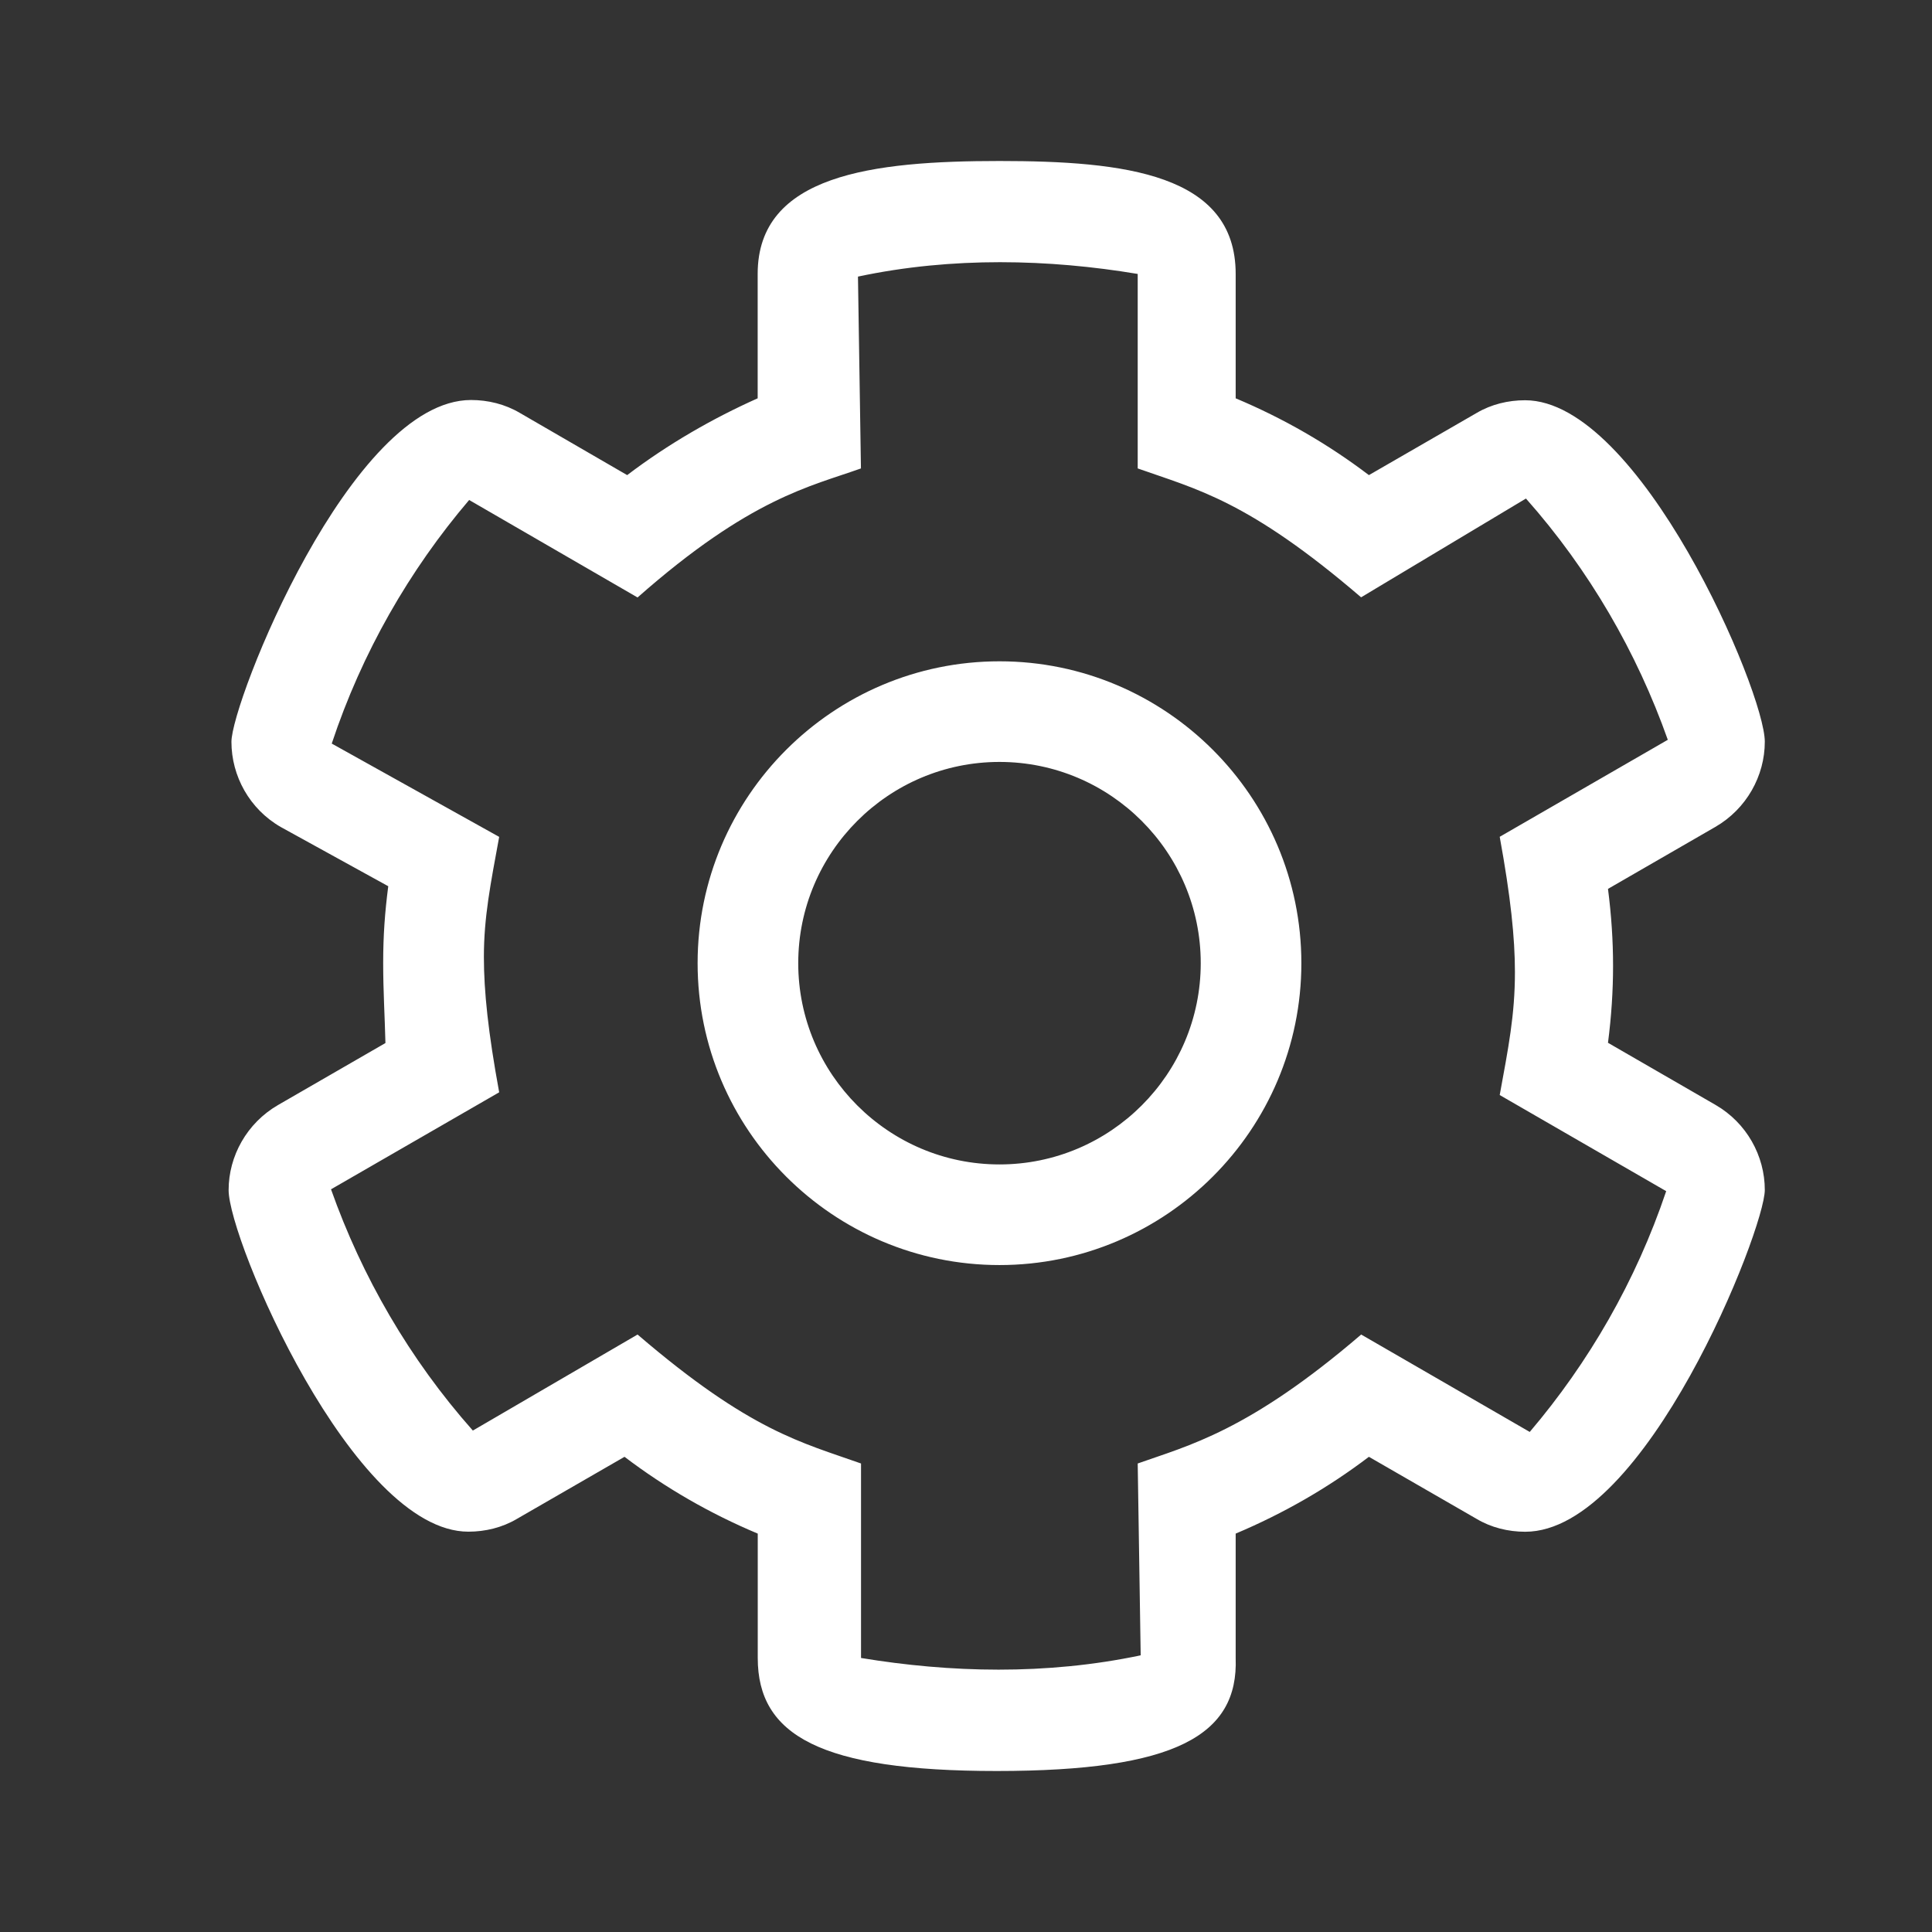 <svg width="24" height="24" viewBox="0 0 24 24" fill="none" xmlns="http://www.w3.org/2000/svg">
<rect x="0" y="0" width="24" height="24" fill="#333333" stroke="none"/>
<path d="M12.381 22C10.192 22 9.413 21.557 9.413 20.596V19.051C8.82 18.802 8.266 18.483 7.758 18.097L6.418 18.87C6.238 18.976 6.029 19.027 5.818 19.027C4.384 19.027 2.84 15.399 2.84 14.784C2.84 14.361 3.067 13.951 3.454 13.727L4.788 12.957C4.78 12.629 4.76 12.312 4.76 11.965C4.76 11.617 4.781 11.335 4.823 11.009L3.487 10.273C3.101 10.051 2.875 9.641 2.875 9.215C2.875 8.723 4.358 4.969 5.851 4.969C6.063 4.969 6.274 5.021 6.457 5.129L7.791 5.902C8.299 5.516 8.854 5.197 9.412 4.948V3.403C9.412 2.169 10.842 2 12.416 2C13.968 2 15.35 2.159 15.35 3.403V4.948C15.943 5.197 16.497 5.516 17.005 5.902L18.345 5.129C18.525 5.023 18.734 4.972 18.945 4.972C20.369 4.972 21.923 8.587 21.923 9.214C21.923 9.638 21.696 10.048 21.309 10.272L19.975 11.042C20.017 11.368 20.038 11.684 20.038 11.998C20.038 12.312 20.017 12.628 19.975 12.954L21.31 13.725C21.697 13.948 21.923 14.358 21.923 14.782C21.923 15.274 20.44 19.028 18.947 19.028C18.735 19.028 18.523 18.976 18.341 18.867L17.005 18.097C16.497 18.483 15.943 18.801 15.35 19.051V20.596C15.385 21.555 14.608 22 12.381 22ZM7.92 16.578C9.323 17.782 9.965 17.92 10.696 18.18V20.596C11.247 20.687 11.822 20.741 12.405 20.741C12.989 20.741 13.582 20.687 14.17 20.563L14.133 18.18C14.761 17.957 15.507 17.781 16.909 16.578L19.003 17.788C19.736 16.926 20.322 15.914 20.698 14.797L18.63 13.603C18.737 13.018 18.819 12.61 18.819 12.077C18.819 11.649 18.766 11.141 18.63 10.395L20.718 9.19C20.334 8.106 19.744 7.082 18.956 6.193L16.908 7.42C15.505 6.216 14.864 6.078 14.133 5.819V3.403C13.582 3.311 13.007 3.257 12.423 3.257C11.839 3.257 11.246 3.311 10.658 3.436L10.695 5.819C10.069 6.043 9.323 6.184 7.92 7.422L5.828 6.211C5.086 7.082 4.496 8.107 4.121 9.237L6.201 10.396C6.094 10.98 6.011 11.391 6.011 11.887C6.011 12.315 6.064 12.823 6.201 13.569L4.112 14.774C4.496 15.858 5.086 16.882 5.874 17.771L7.92 16.578ZM12.416 15.715C10.348 15.715 8.666 14.033 8.666 11.965C8.666 9.897 10.35 8.215 12.416 8.215C14.483 8.215 16.166 9.897 16.166 11.965C16.166 14.033 14.483 15.715 12.416 15.715ZM12.416 9.465C11.037 9.465 9.916 10.587 9.916 11.965C9.916 13.343 11.037 14.465 12.416 14.465C13.795 14.465 14.916 13.343 14.916 11.965C14.916 10.587 13.795 9.465 12.416 9.465Z" fill="white"/>
</svg>
